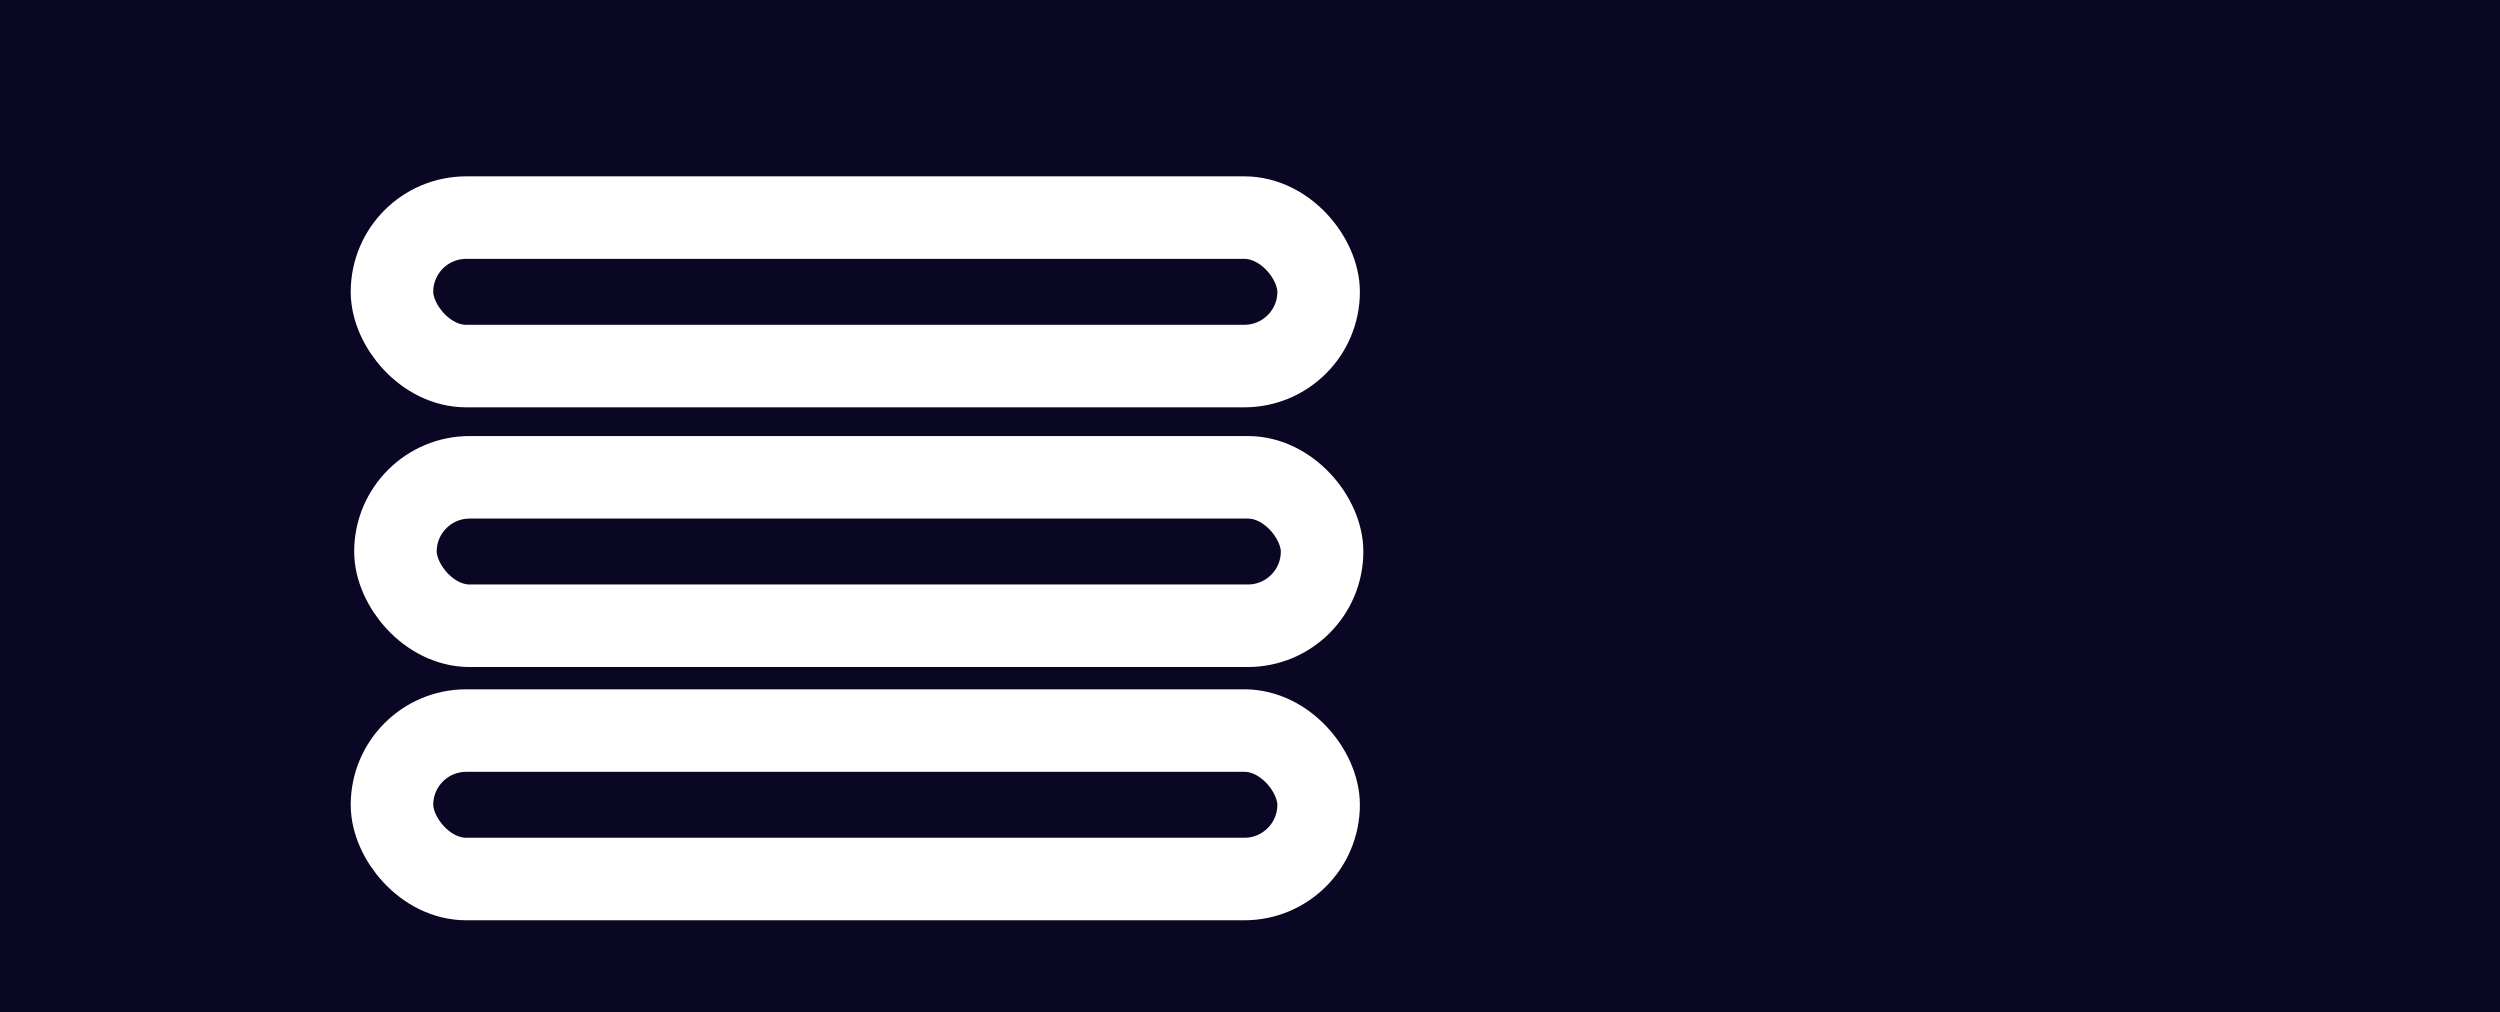 <svg xmlns="http://www.w3.org/2000/svg" viewBox="0 0 302.95 122.66"><rect width="302.95" height="122.66" fill="#090723"/><rect x="47.5" y="26.37" width="112.29" height="17.99" rx="9" fill="none" stroke="#fff" stroke-miterlimit="10" stroke-width="10"/><rect x="47.92" y="57.84" width="112.29" height="17.99" rx="9" fill="none" stroke="#fff" stroke-miterlimit="10" stroke-width="10"/><rect x="47.5" y="88.53" width="112.29" height="17.99" rx="9" fill="none" stroke="#fff" stroke-miterlimit="10" stroke-width="10"/></svg>